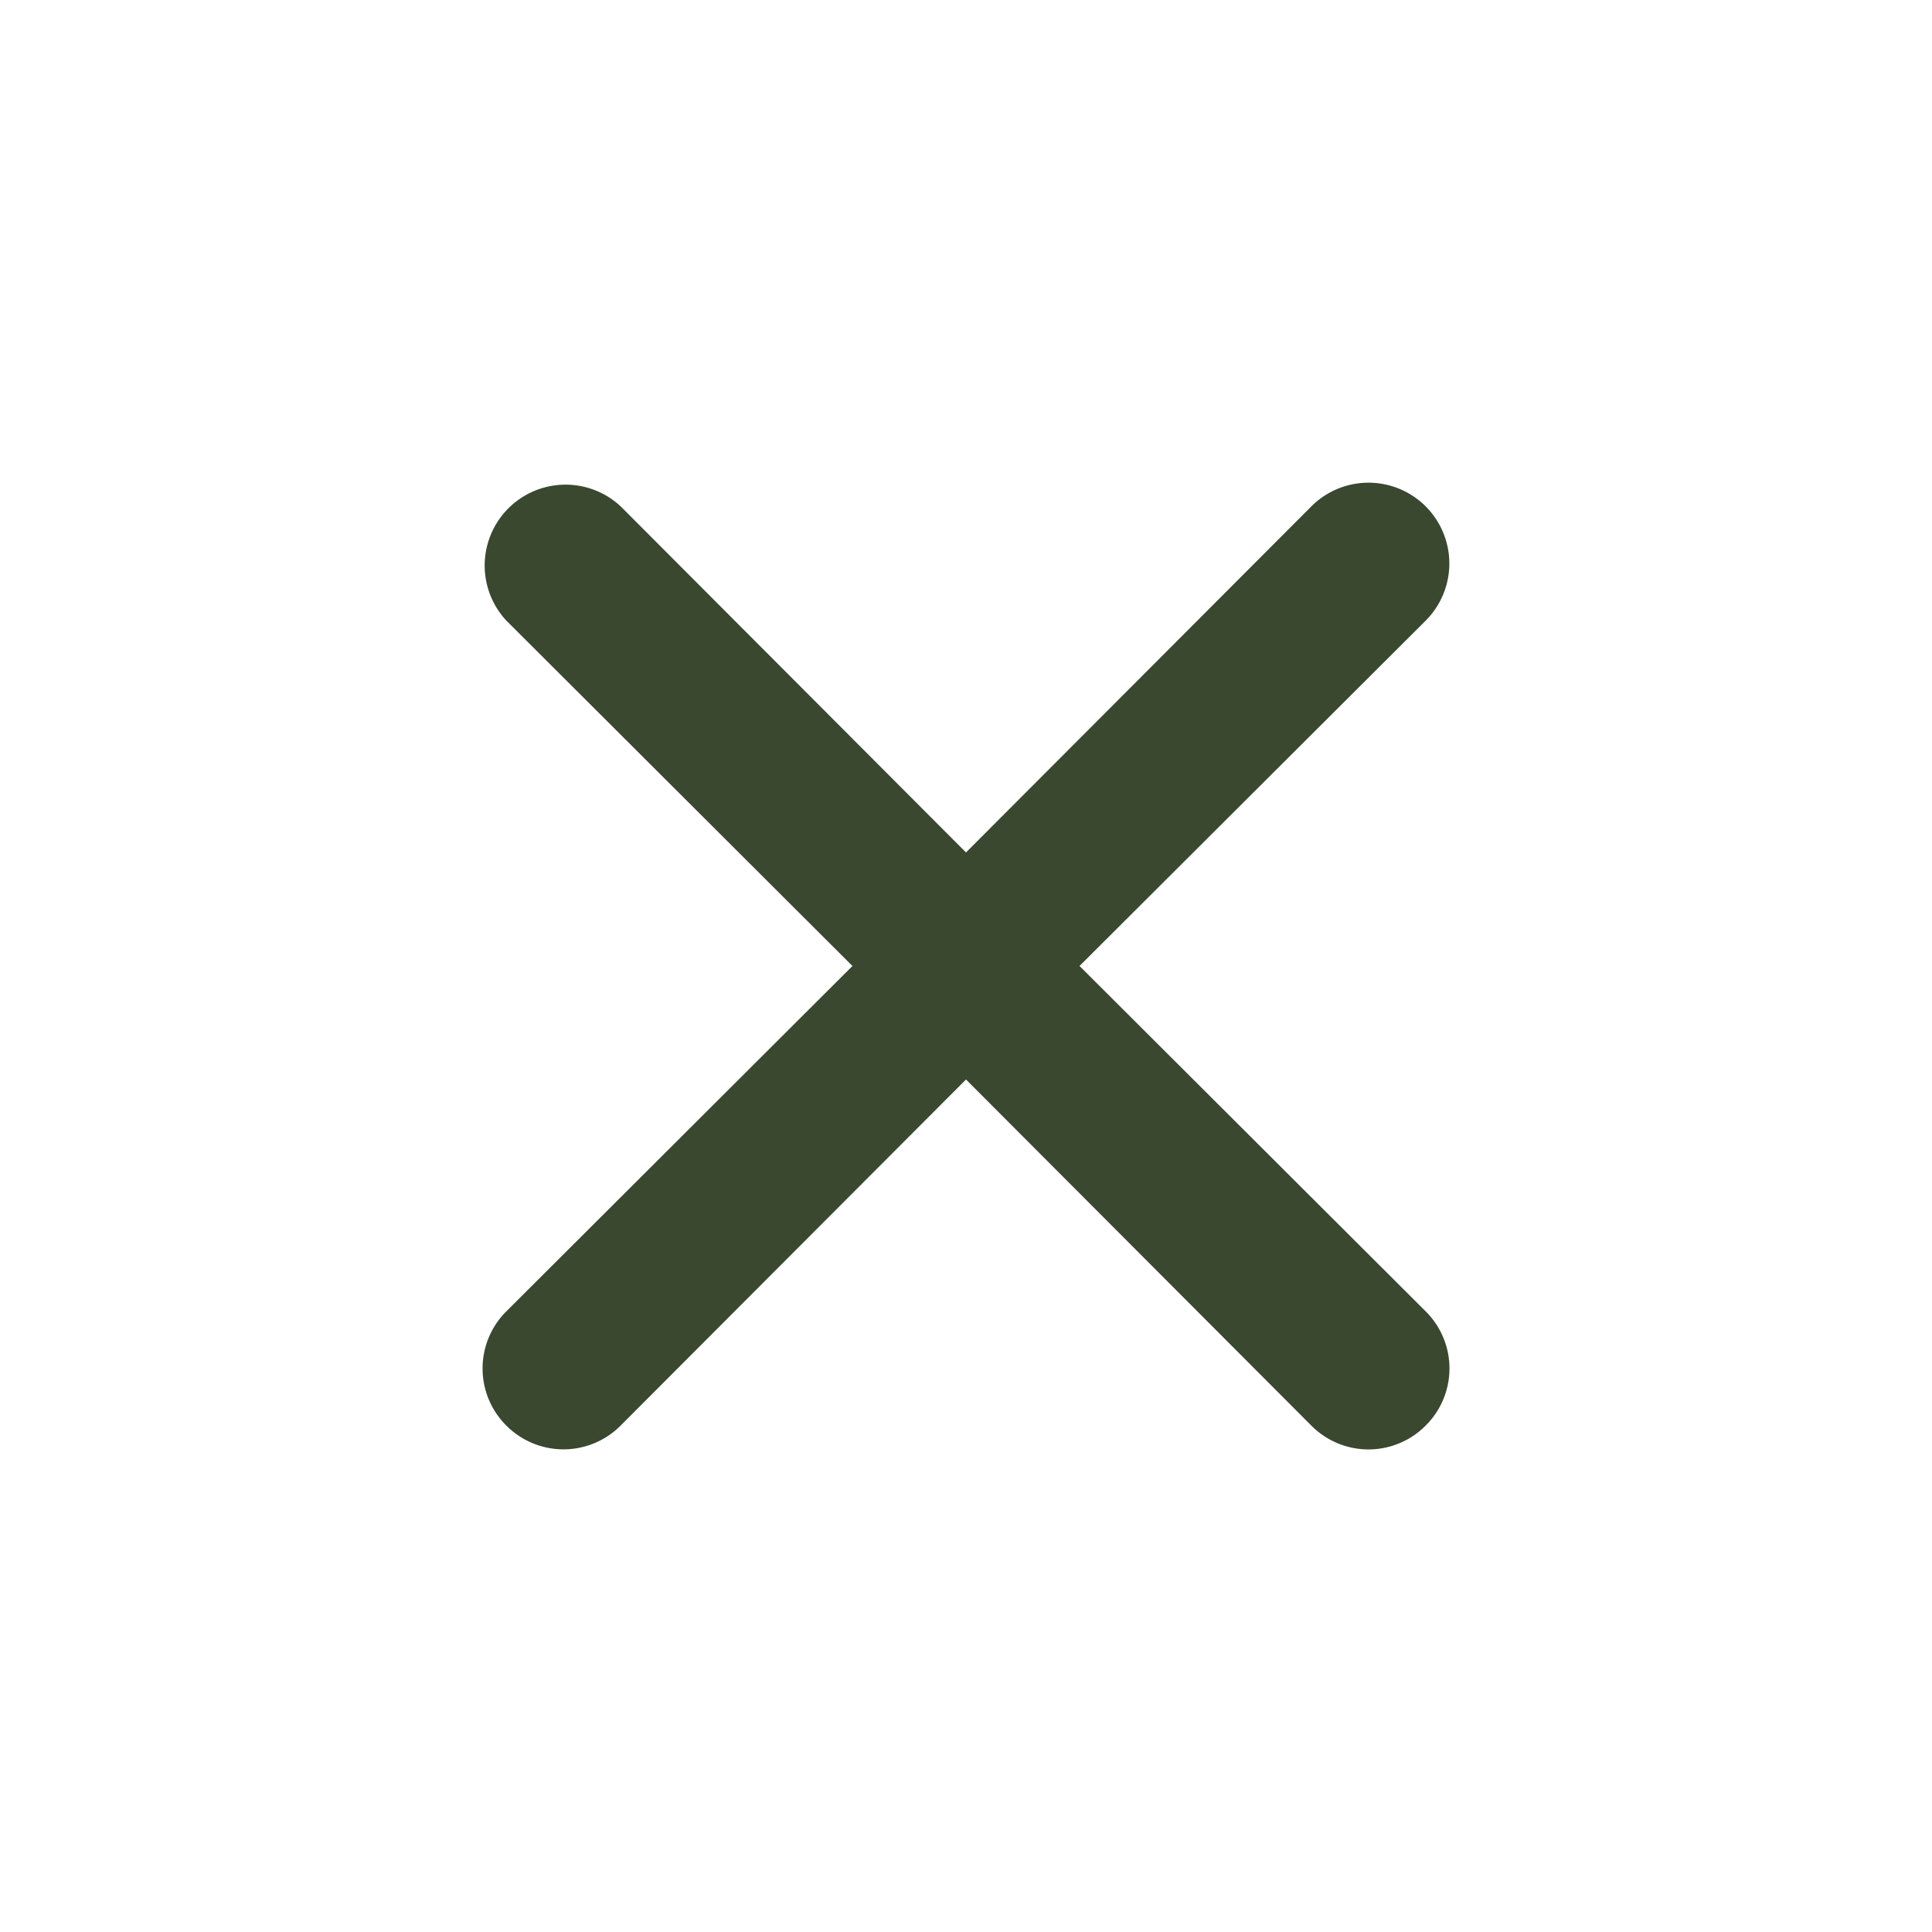 <svg width="35" height="35" fill="none" xmlns="http://www.w3.org/2000/svg"><path d="m19.556 17.5 6.271-6.256a1.464 1.464 0 1 0-2.07-2.071l-6.257 6.27-6.256-6.27a1.465 1.465 0 0 0-2.071 2.07l6.27 6.257-6.27 6.256a1.459 1.459 0 0 0 0 2.07 1.46 1.46 0 0 0 2.07 0l6.257-6.27 6.256 6.27a1.458 1.458 0 0 0 2.071 0 1.457 1.457 0 0 0 0-2.07l-6.27-6.256Z" fill="#39482F"/></svg>